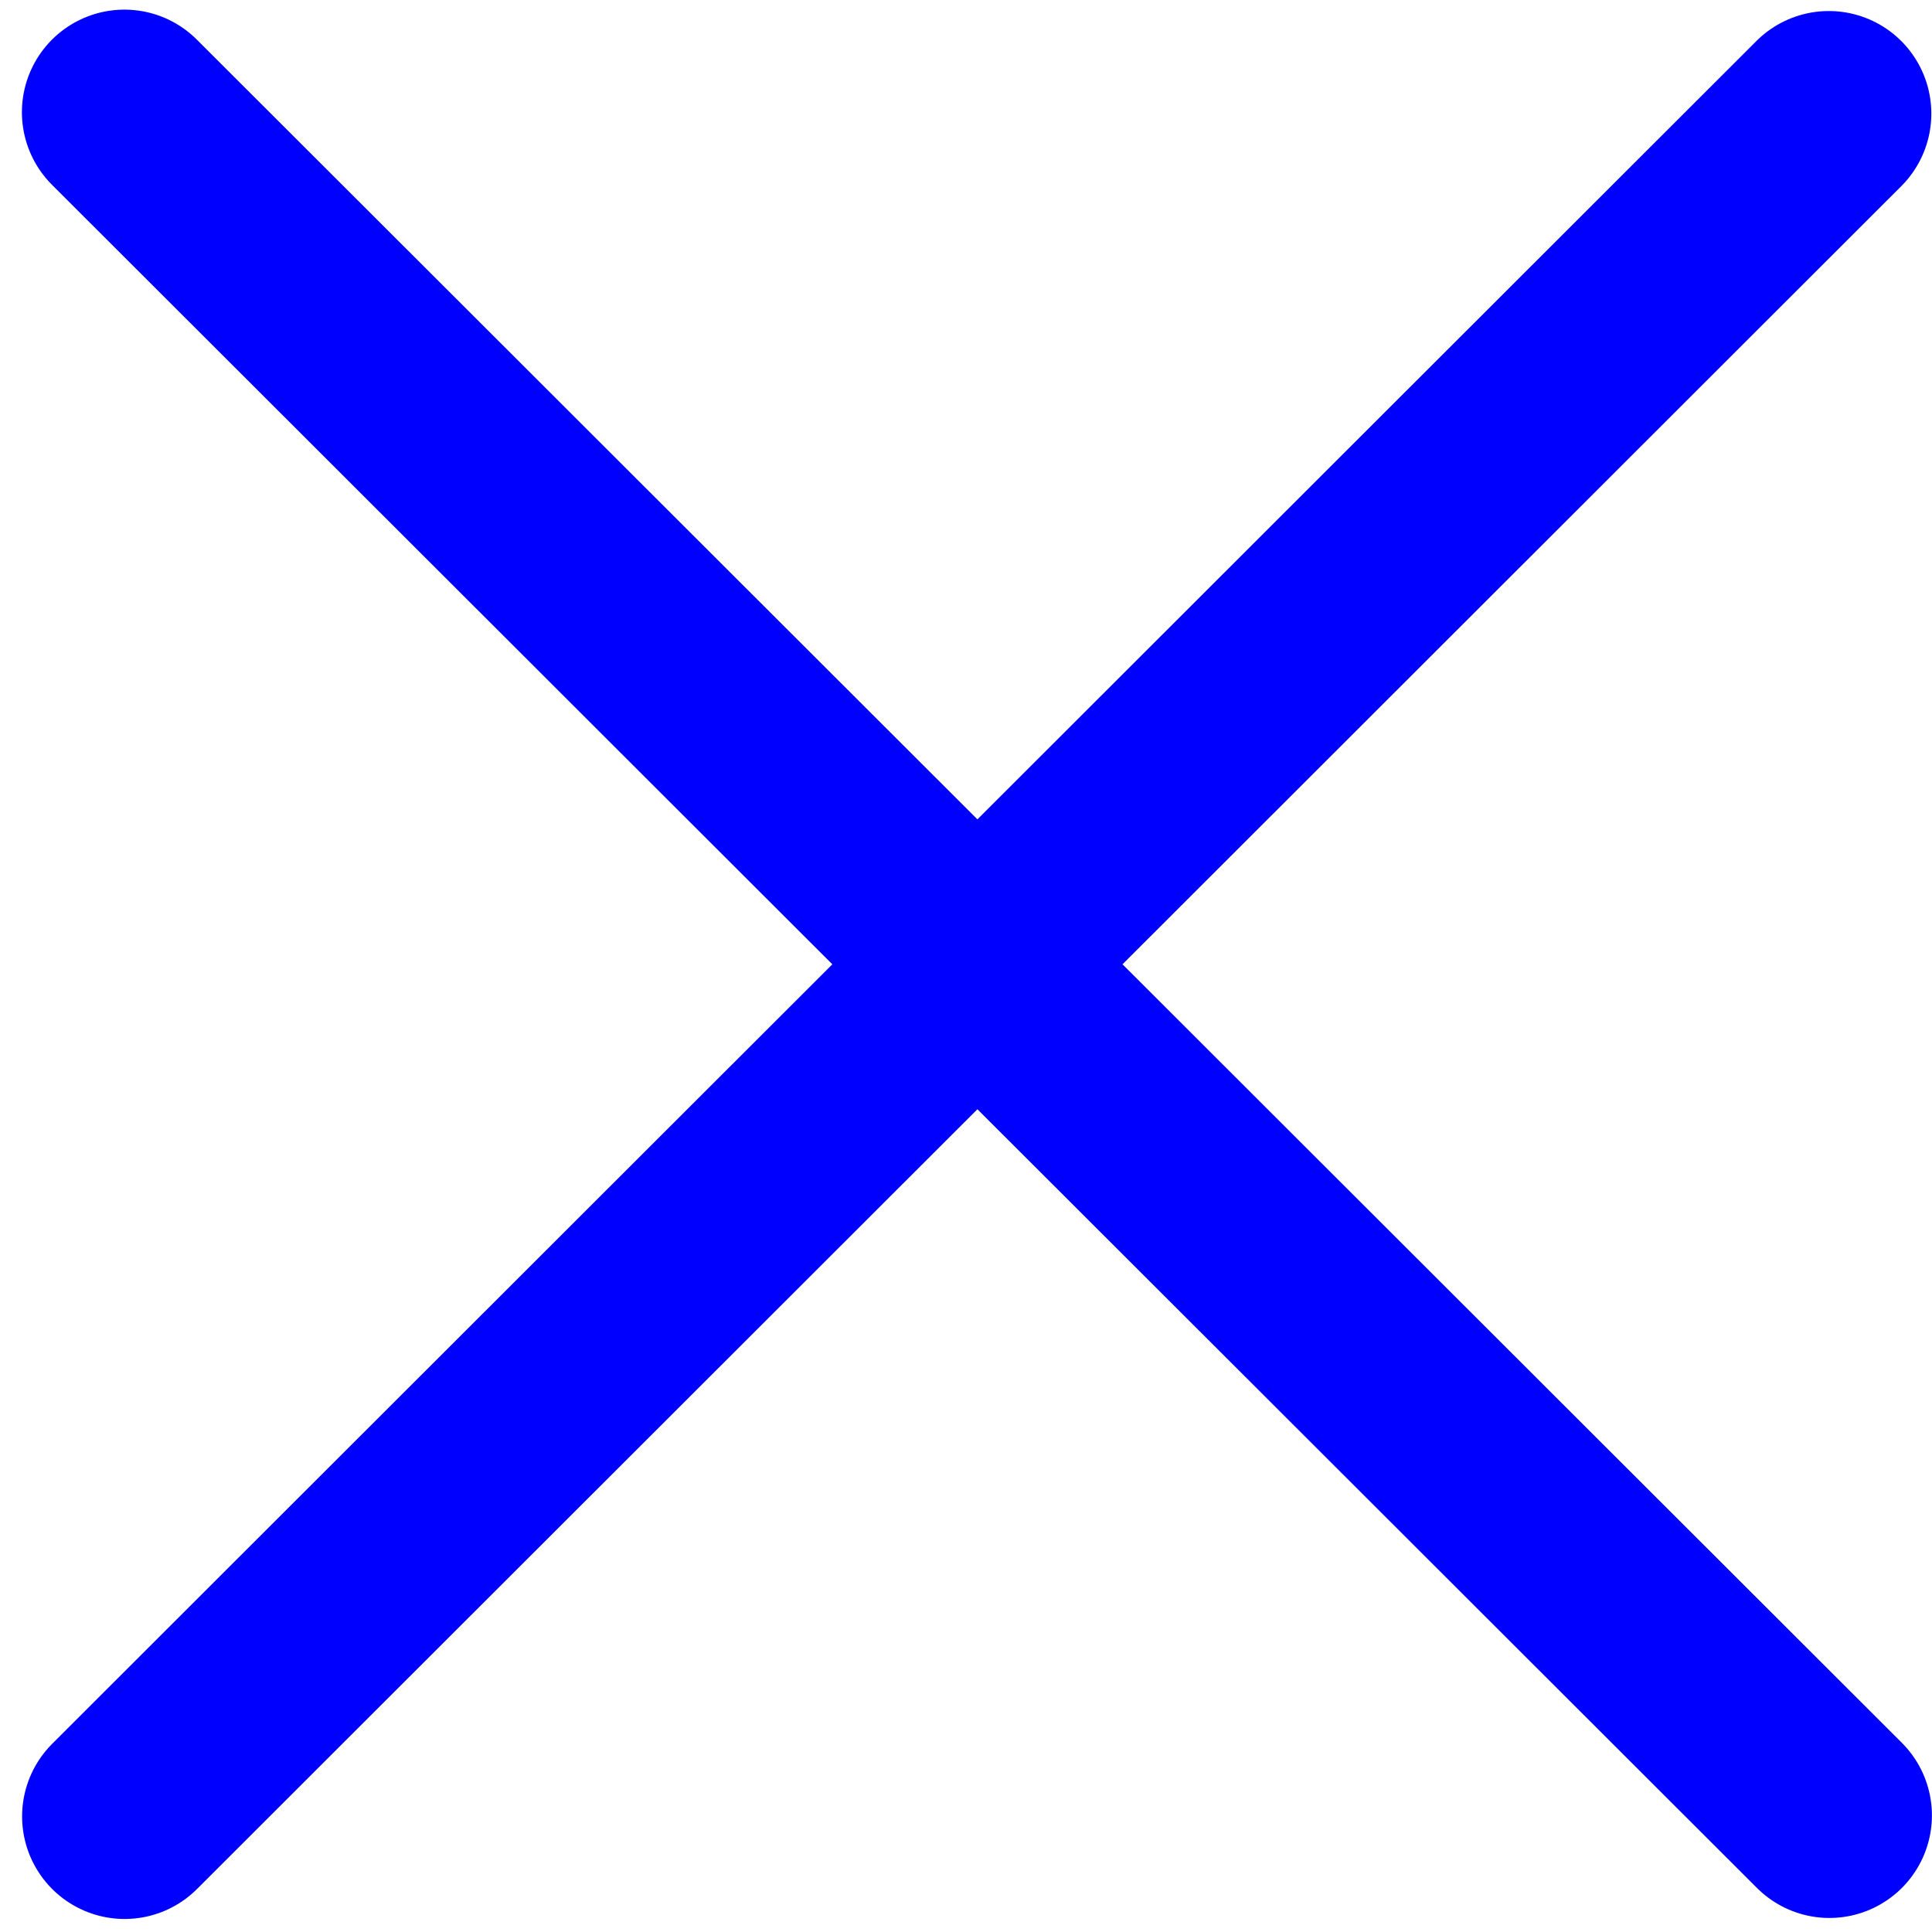 <?xml version="1.0" encoding="UTF-8" standalone="no"?>
<!DOCTYPE svg PUBLIC "-//W3C//DTD SVG 1.1//EN" "http://www.w3.org/Graphics/SVG/1.1/DTD/svg11.dtd">
<svg width="100%" height="100%" viewBox="0 0 101 101" version="1.1" xmlns="http://www.w3.org/2000/svg" xmlns:xlink="http://www.w3.org/1999/xlink" xml:space="preserve" xmlns:serif="http://www.serif.com/" style="fill-rule:evenodd;clip-rule:evenodd;stroke-linecap:round;stroke-linejoin:round;stroke-miterlimit:1.5;">
    <g transform="matrix(1,0,0,1,-413,-230)">
        <g id="CrossBlue" transform="matrix(0.628,0,0,0.632,427.128,242.918)">
            <rect x="-20.999" y="-19.894" width="159.151" height="158.267" style="fill:none;"/>
            <g transform="matrix(1.592,0,0,1.583,-832.399,-384.458)">
                <path d="M515.238,235.818L604.391,324.815M604.36,235.891L515.248,324.868" style="fill:none;stroke:rgb(0,0,255);stroke-width:10.72px;"/>
            </g>
        </g>
    </g>
</svg>
